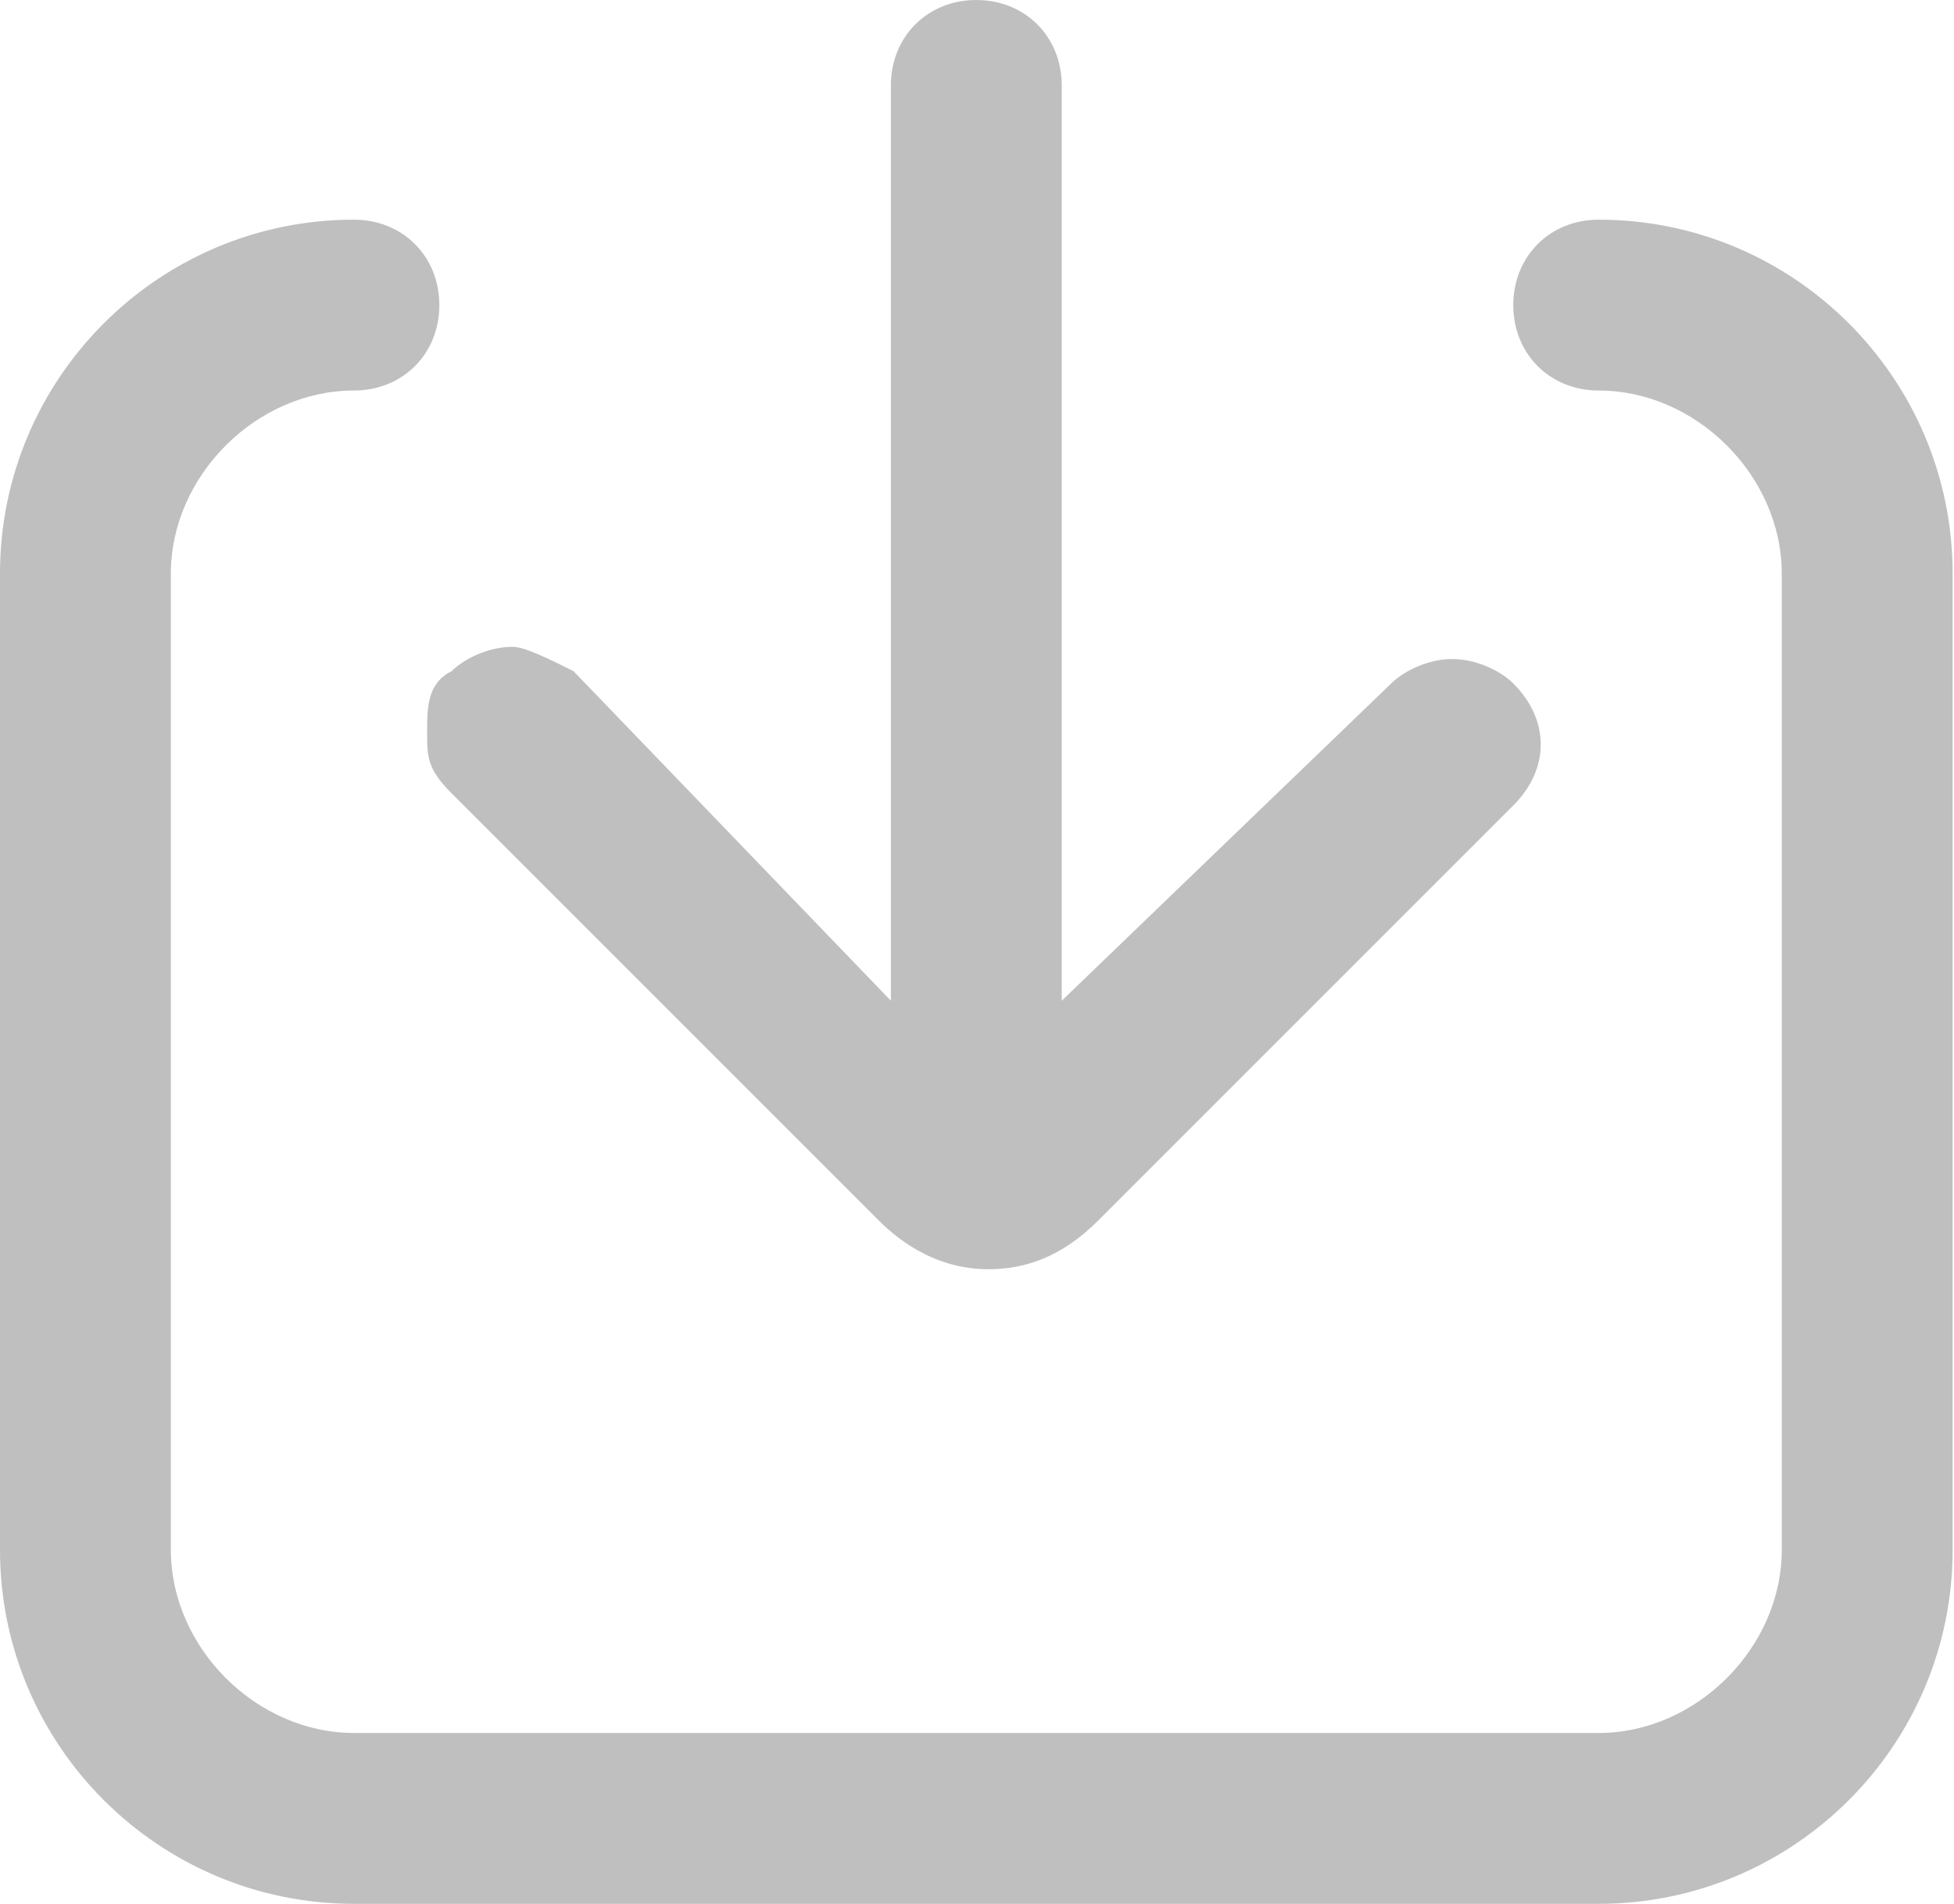 <?xml version="1.0" standalone="no"?><!DOCTYPE svg PUBLIC "-//W3C//DTD SVG 1.1//EN" "http://www.w3.org/Graphics/SVG/1.1/DTD/svg11.dtd"><svg t="1509602734837" class="icon" style="" viewBox="0 0 1051 1024" version="1.1" xmlns="http://www.w3.org/2000/svg" p-id="1851" xmlns:xlink="http://www.w3.org/1999/xlink" width="131.375" height="128"><defs><style type="text/css"></style></defs><path d="M242.872 426.667l229.744 229.744c13.128 13.128 32.821 26.256 59.077 26.256 19.692 0 39.385-6.564 59.077-26.256l223.179-223.179c19.692-19.692 19.692-45.949 0-65.641-6.564-6.564-19.692-13.128-32.821-13.128s-26.256 6.564-32.821 13.128L571.077 538.256 571.077 45.949C571.077 19.692 551.385 0 525.128 0 498.872 0 479.179 19.692 479.179 45.949l0 492.308L308.513 361.026C295.385 354.462 282.256 347.897 275.692 347.897 262.564 347.897 249.436 354.462 242.872 361.026 229.744 367.59 229.744 380.718 229.744 393.846 229.744 406.974 229.744 413.538 242.872 426.667z" p-id="1852" fill="#bfbfbf"></path><path d="M859.897 118.154c-26.256 0-45.949 19.692-45.949 45.949 0 26.256 19.692 45.949 45.949 45.949 52.513 0 98.462 45.949 98.462 98.462l0 525.128c0 52.513-45.949 98.462-98.462 98.462L190.359 932.103c-52.513 0-98.462-45.949-98.462-98.462l0-525.128c0-52.513 45.949-98.462 98.462-98.462 26.256 0 45.949-19.692 45.949-45.949 0-26.256-19.692-45.949-45.949-45.949C85.333 118.154 0 203.487 0 308.513l0 525.128c0 105.026 85.333 190.359 190.359 190.359l669.538 0c105.026 0 190.359-85.333 190.359-190.359l0-525.128C1050.256 203.487 964.923 118.154 859.897 118.154z" p-id="1853" fill="#bfbfbf"></path></svg>